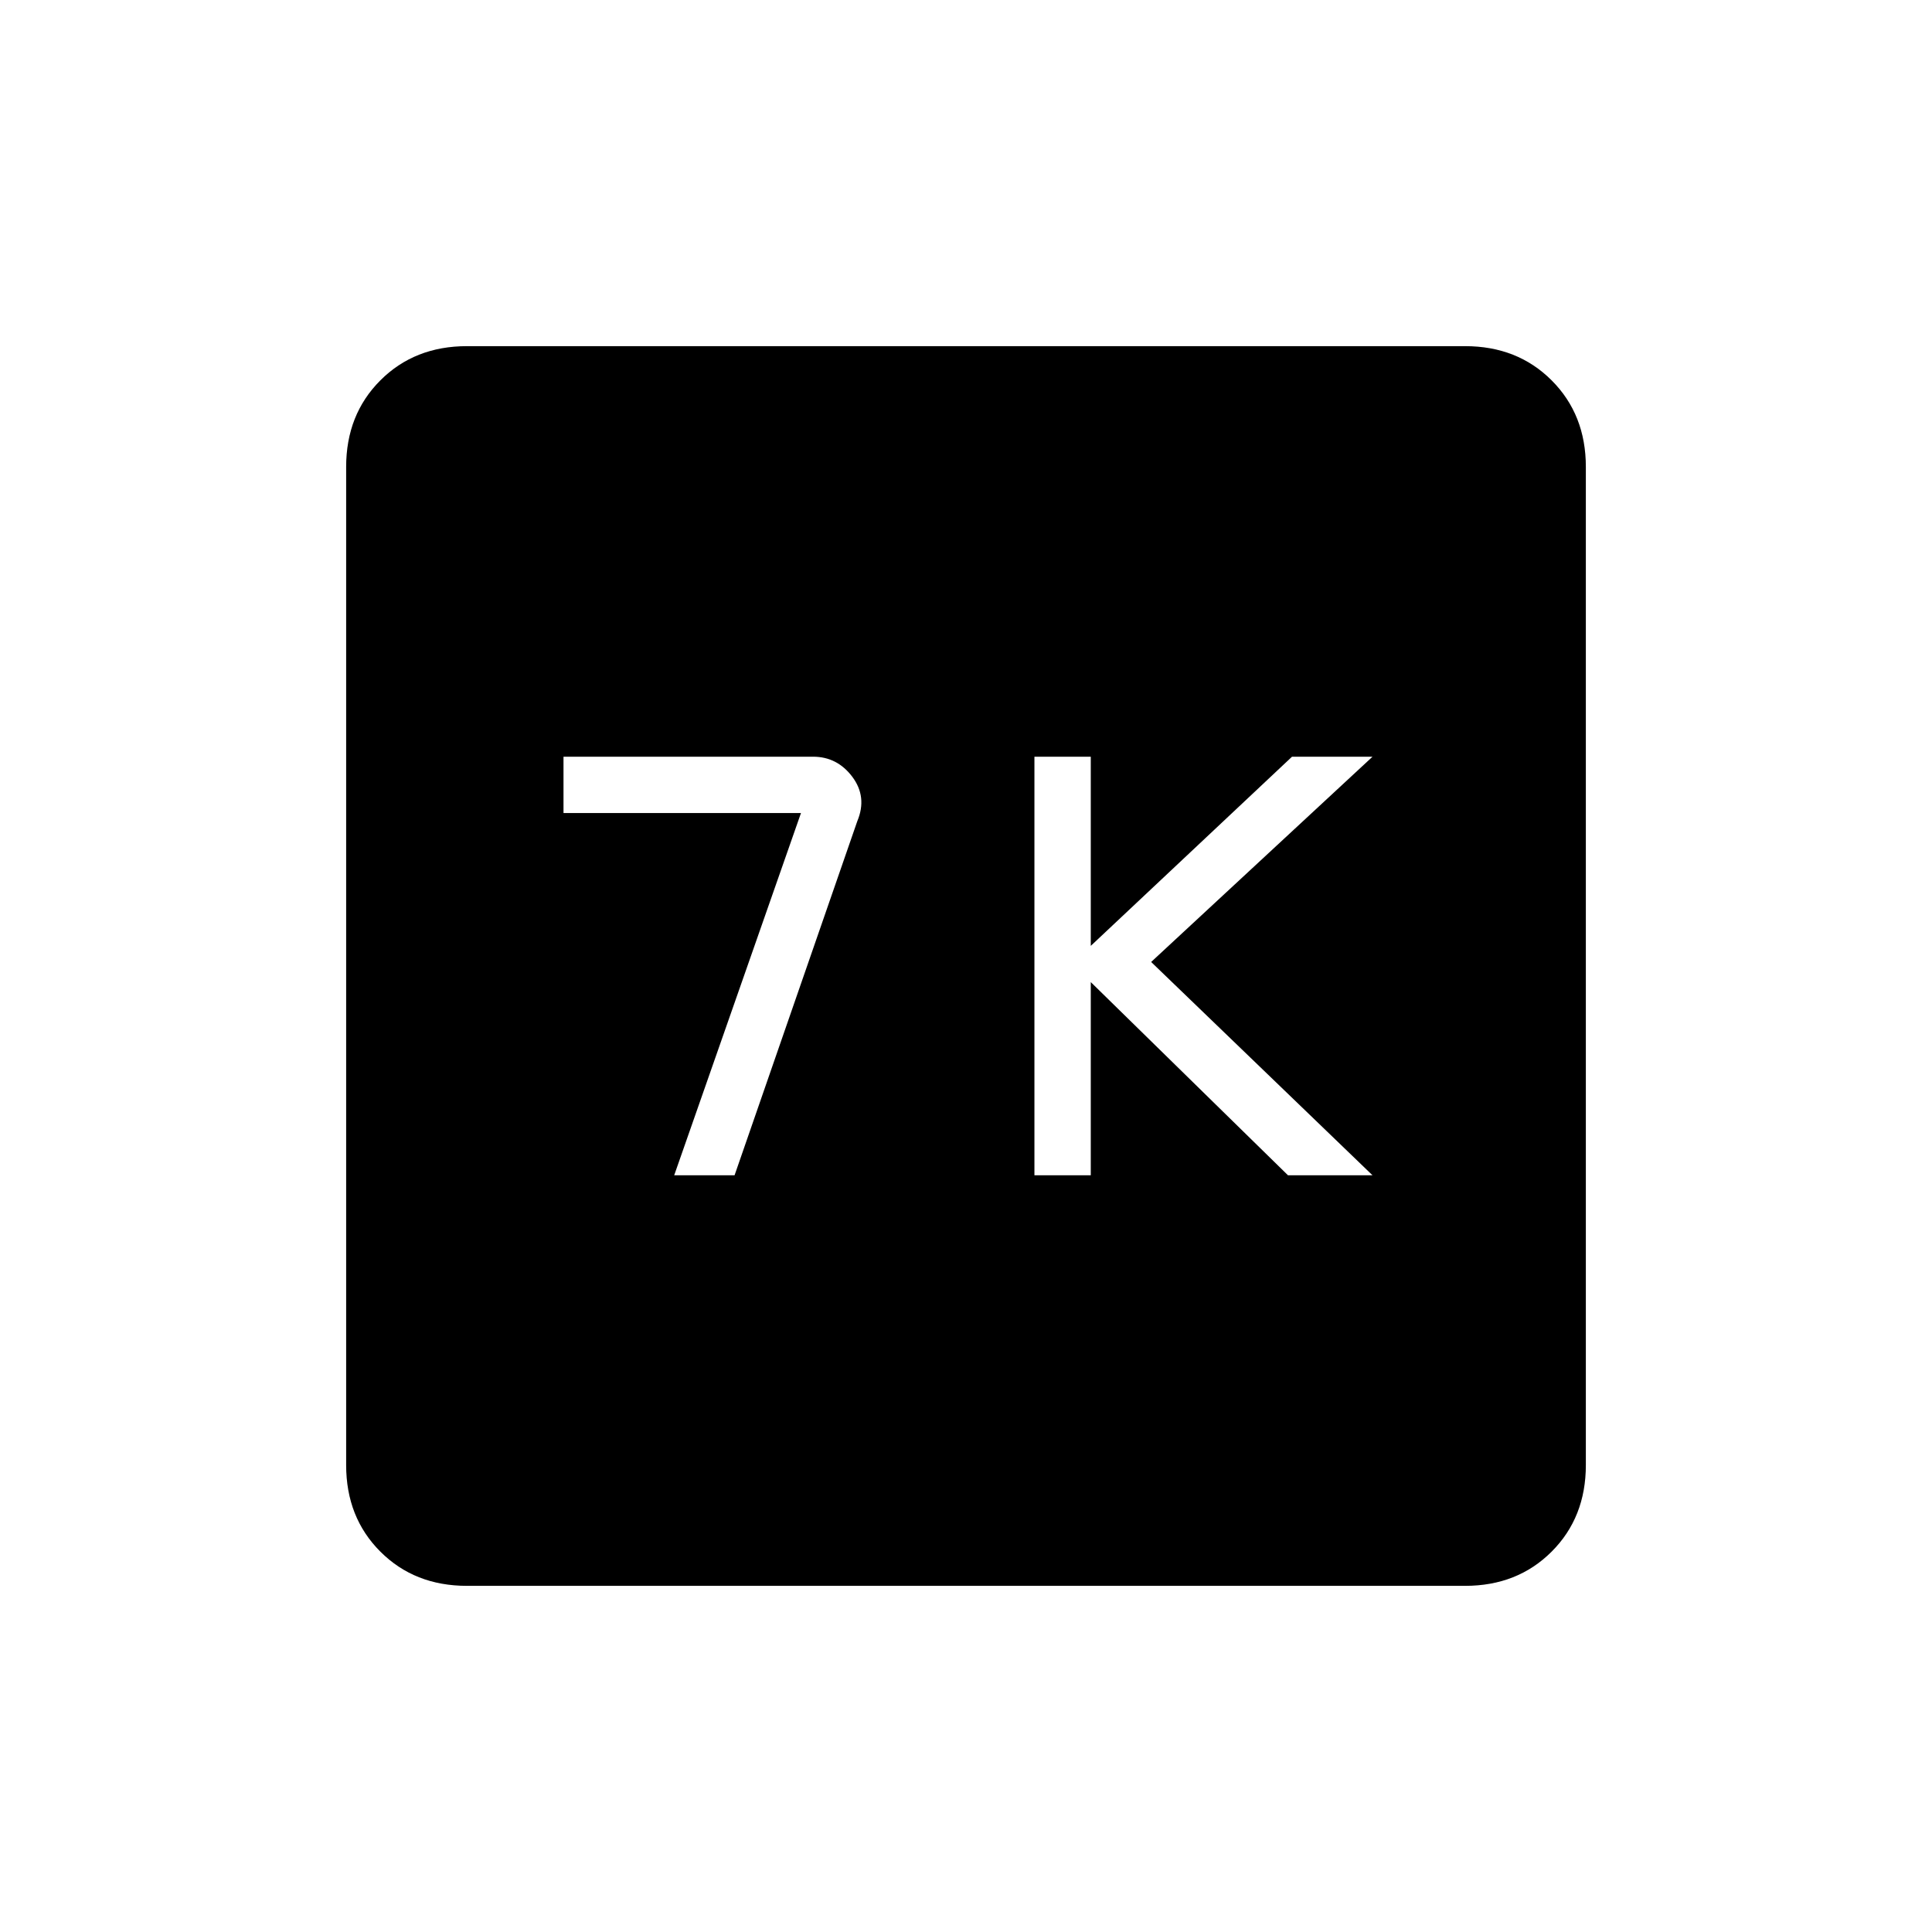 <svg xmlns="http://www.w3.org/2000/svg" height="24" width="24"><path d="M12.85 14.6H13.55V12.2L16 14.6H17.05L14.3 11.95L17.05 9.4H16.05L13.55 11.75V9.4H12.85ZM8.375 14.6H9.125L10.65 10.2Q10.775 9.9 10.588 9.65Q10.4 9.4 10.1 9.4H7V10.1H9.95ZM5.8 19.7Q5.15 19.7 4.725 19.275Q4.3 18.85 4.3 18.2V5.8Q4.3 5.15 4.725 4.725Q5.15 4.3 5.8 4.3H18.2Q18.85 4.3 19.275 4.725Q19.7 5.15 19.7 5.8V18.2Q19.7 18.85 19.275 19.275Q18.85 19.7 18.2 19.7Z"/></svg>